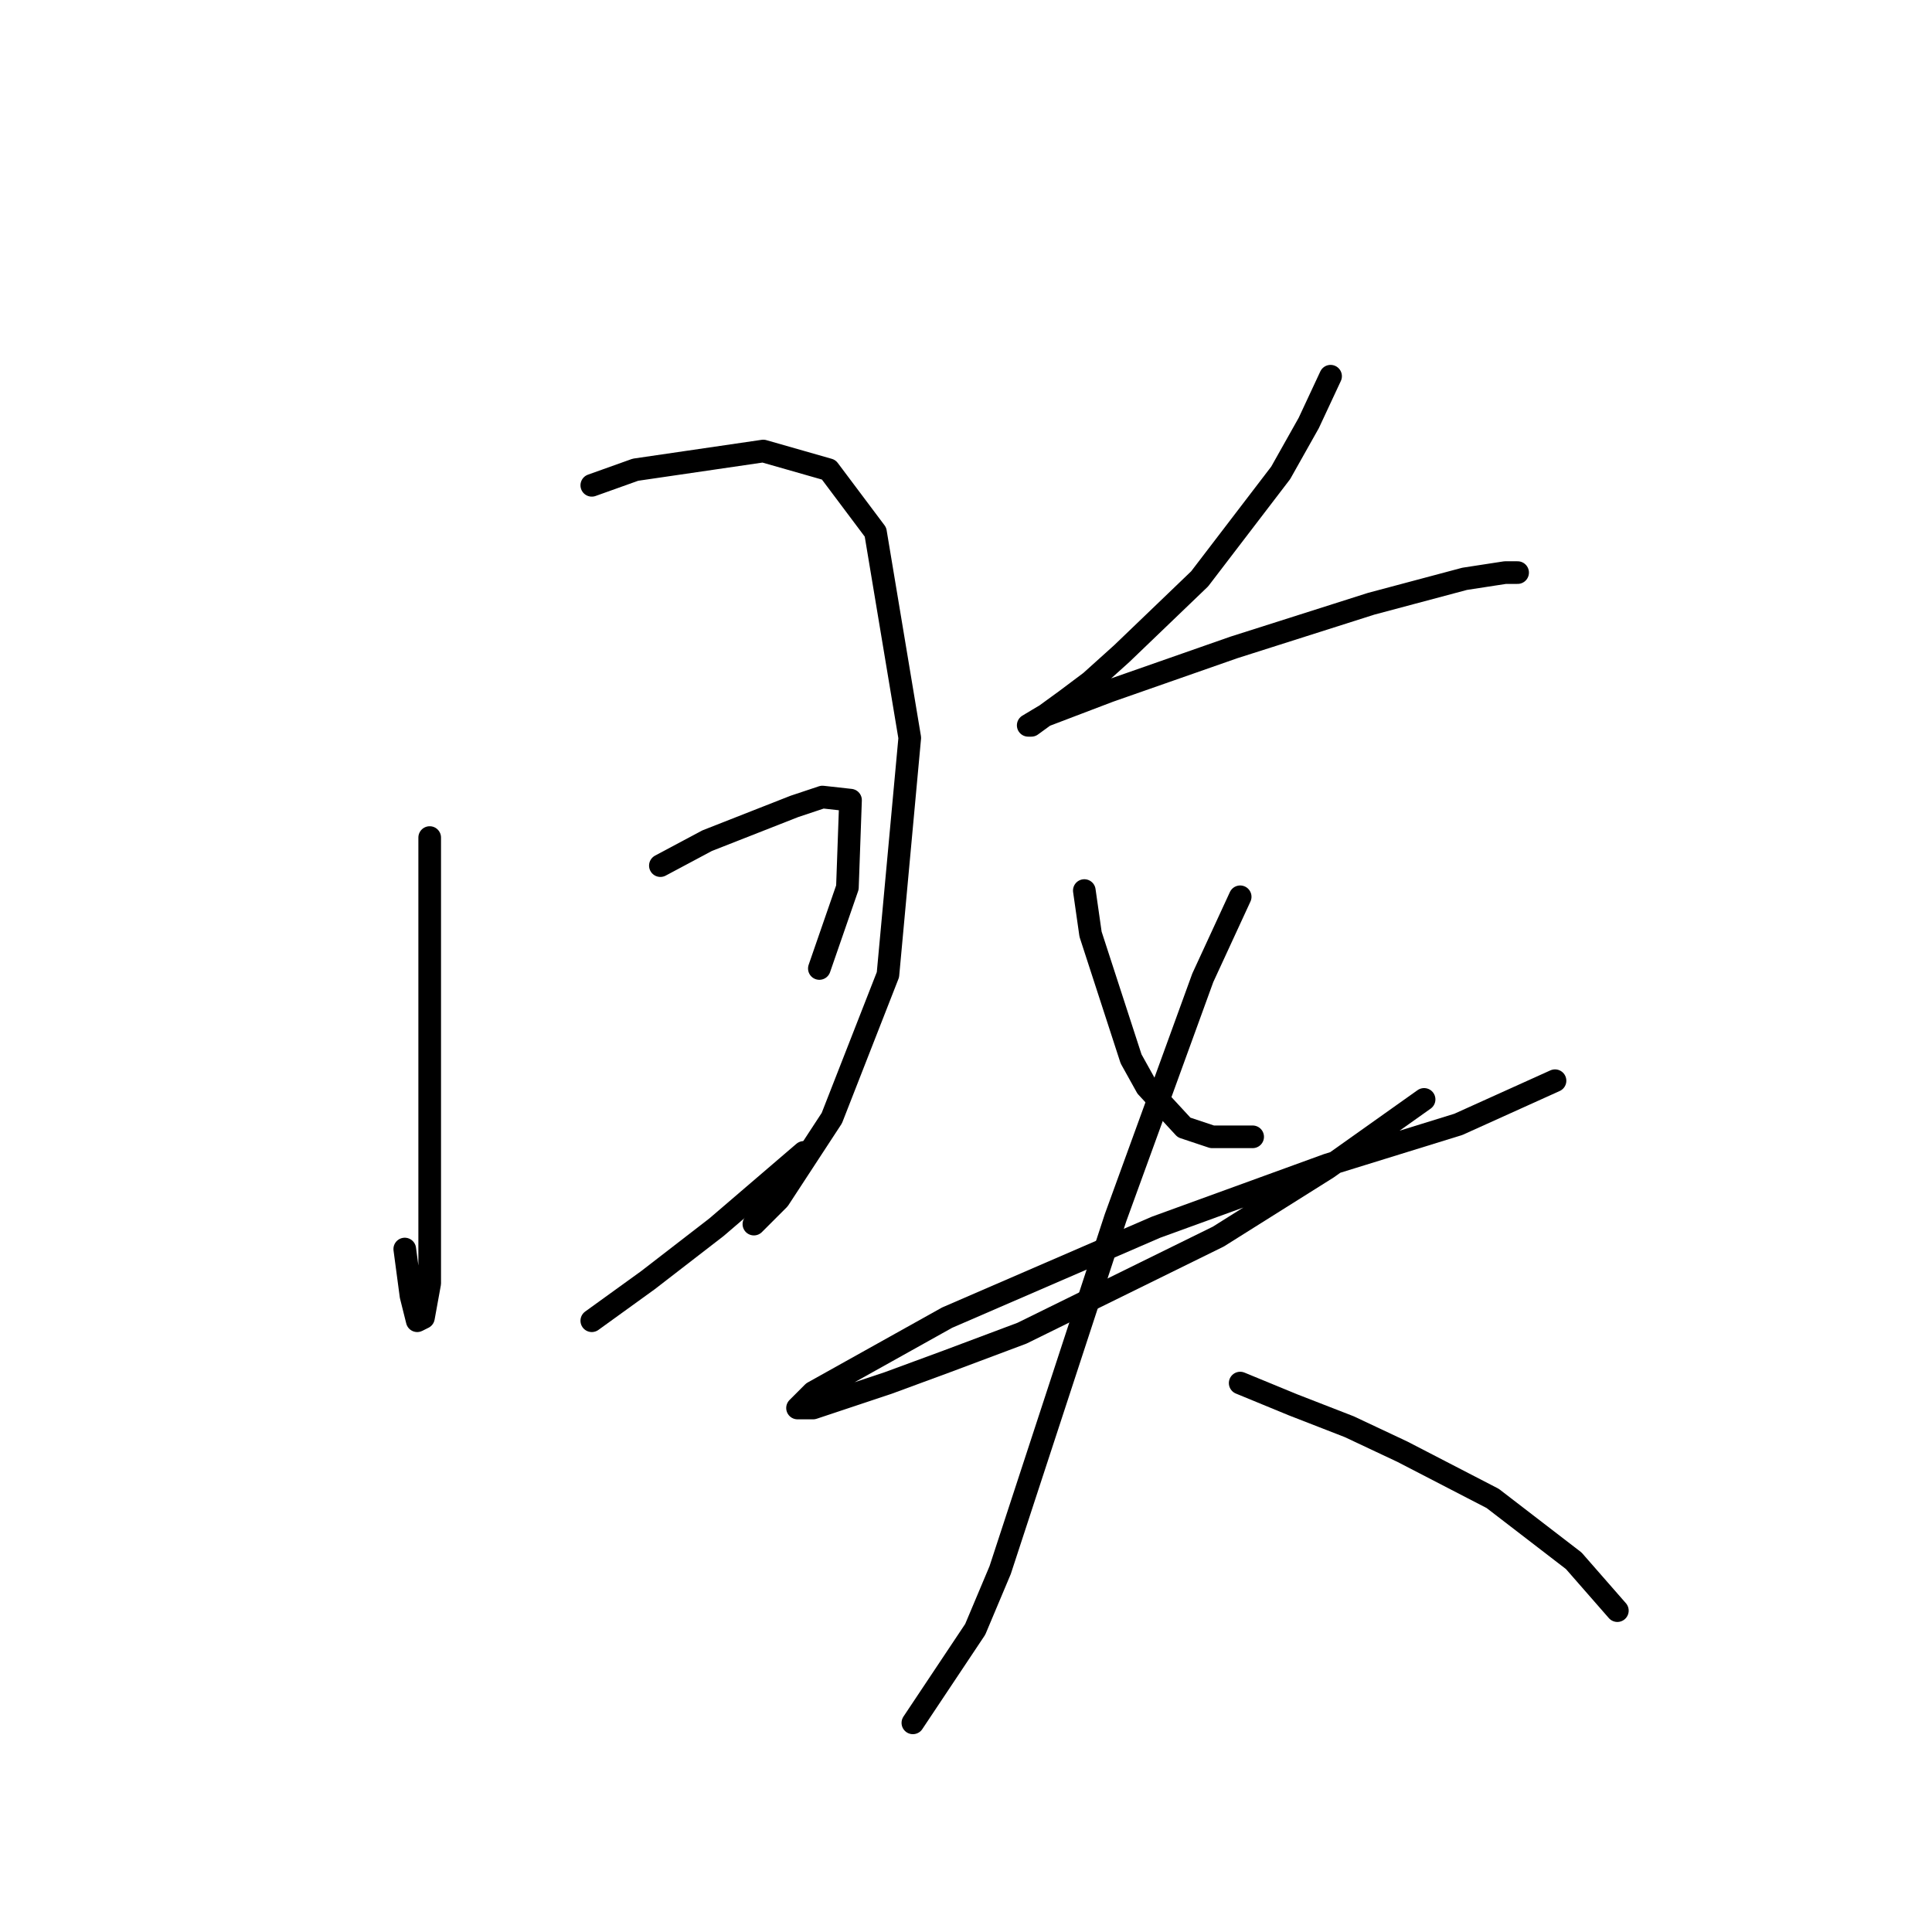 <?xml version="1.0" standalone="no"?>
    <svg width="256" height="256" xmlns="http://www.w3.org/2000/svg" version="1.1">
    <polyline stroke="black" stroke-width="3" stroke-linecap="round" fill="transparent" stroke-linejoin="round" points="56.937 110.981 56.937 125.851 56.937 138.243 56.937 159.721 56.937 170.047 56.111 174.591 55.285 175.004 54.459 171.7 53.633 165.504 53.633 165.504 " />
        <polyline stroke="black" stroke-width="3" stroke-linecap="round" fill="transparent" stroke-linejoin="round" points="78.416 64.307 84.199 62.241 101.134 59.763 109.808 62.241 116.003 70.502 120.547 97.764 117.656 129.155 110.221 148.156 103.199 158.895 99.894 162.2 99.894 162.2 " />
        <polyline stroke="black" stroke-width="3" stroke-linecap="round" fill="transparent" stroke-linejoin="round" points="87.503 114.699 93.699 111.394 105.264 106.851 108.982 105.612 112.699 106.025 112.286 117.59 108.569 128.329 108.569 128.329 " />
        <polyline stroke="black" stroke-width="3" stroke-linecap="round" fill="transparent" stroke-linejoin="round" points="78.416 175.004 85.851 169.634 94.938 162.613 106.503 152.699 106.503 152.699 " />
        <polyline stroke="black" stroke-width="3" stroke-linecap="round" fill="transparent" stroke-linejoin="round" points="176.309 49.85 173.417 56.046 169.7 62.654 158.961 76.698 148.634 86.611 144.504 90.329 141.2 92.807 136.656 96.111 136.243 96.111 138.308 94.872 146.982 91.568 163.504 85.785 181.678 80.003 194.07 76.698 199.44 75.872 201.092 75.872 201.092 75.872 " />
        <polyline stroke="black" stroke-width="3" stroke-linecap="round" fill="transparent" stroke-linejoin="round" points="143.678 118.003 144.504 123.786 149.874 140.308 151.939 144.025 156.895 149.395 160.613 150.634 165.983 150.634 165.983 150.634 " />
        <polyline stroke="black" stroke-width="3" stroke-linecap="round" fill="transparent" stroke-linejoin="round" points="188.7 145.677 175.896 154.765 161.439 163.852 135.417 176.656 125.504 180.374 117.656 183.265 107.742 186.569 105.677 186.569 107.742 184.504 125.504 174.591 153.178 162.613 175.896 154.352 193.244 148.982 206.048 143.199 206.048 143.199 " />
        <polyline stroke="black" stroke-width="3" stroke-linecap="round" fill="transparent" stroke-linejoin="round" points="164.33 118.829 159.374 129.569 147.808 161.373 132.525 208.048 129.221 215.896 120.96 228.288 120.96 228.288 " />
        <polyline stroke="black" stroke-width="3" stroke-linecap="round" fill="transparent" stroke-linejoin="round" points="164.33 183.265 171.352 186.156 178.787 189.048 185.809 192.352 197.787 198.548 208.527 206.809 214.309 213.418 214.309 213.418 " />
        </svg>